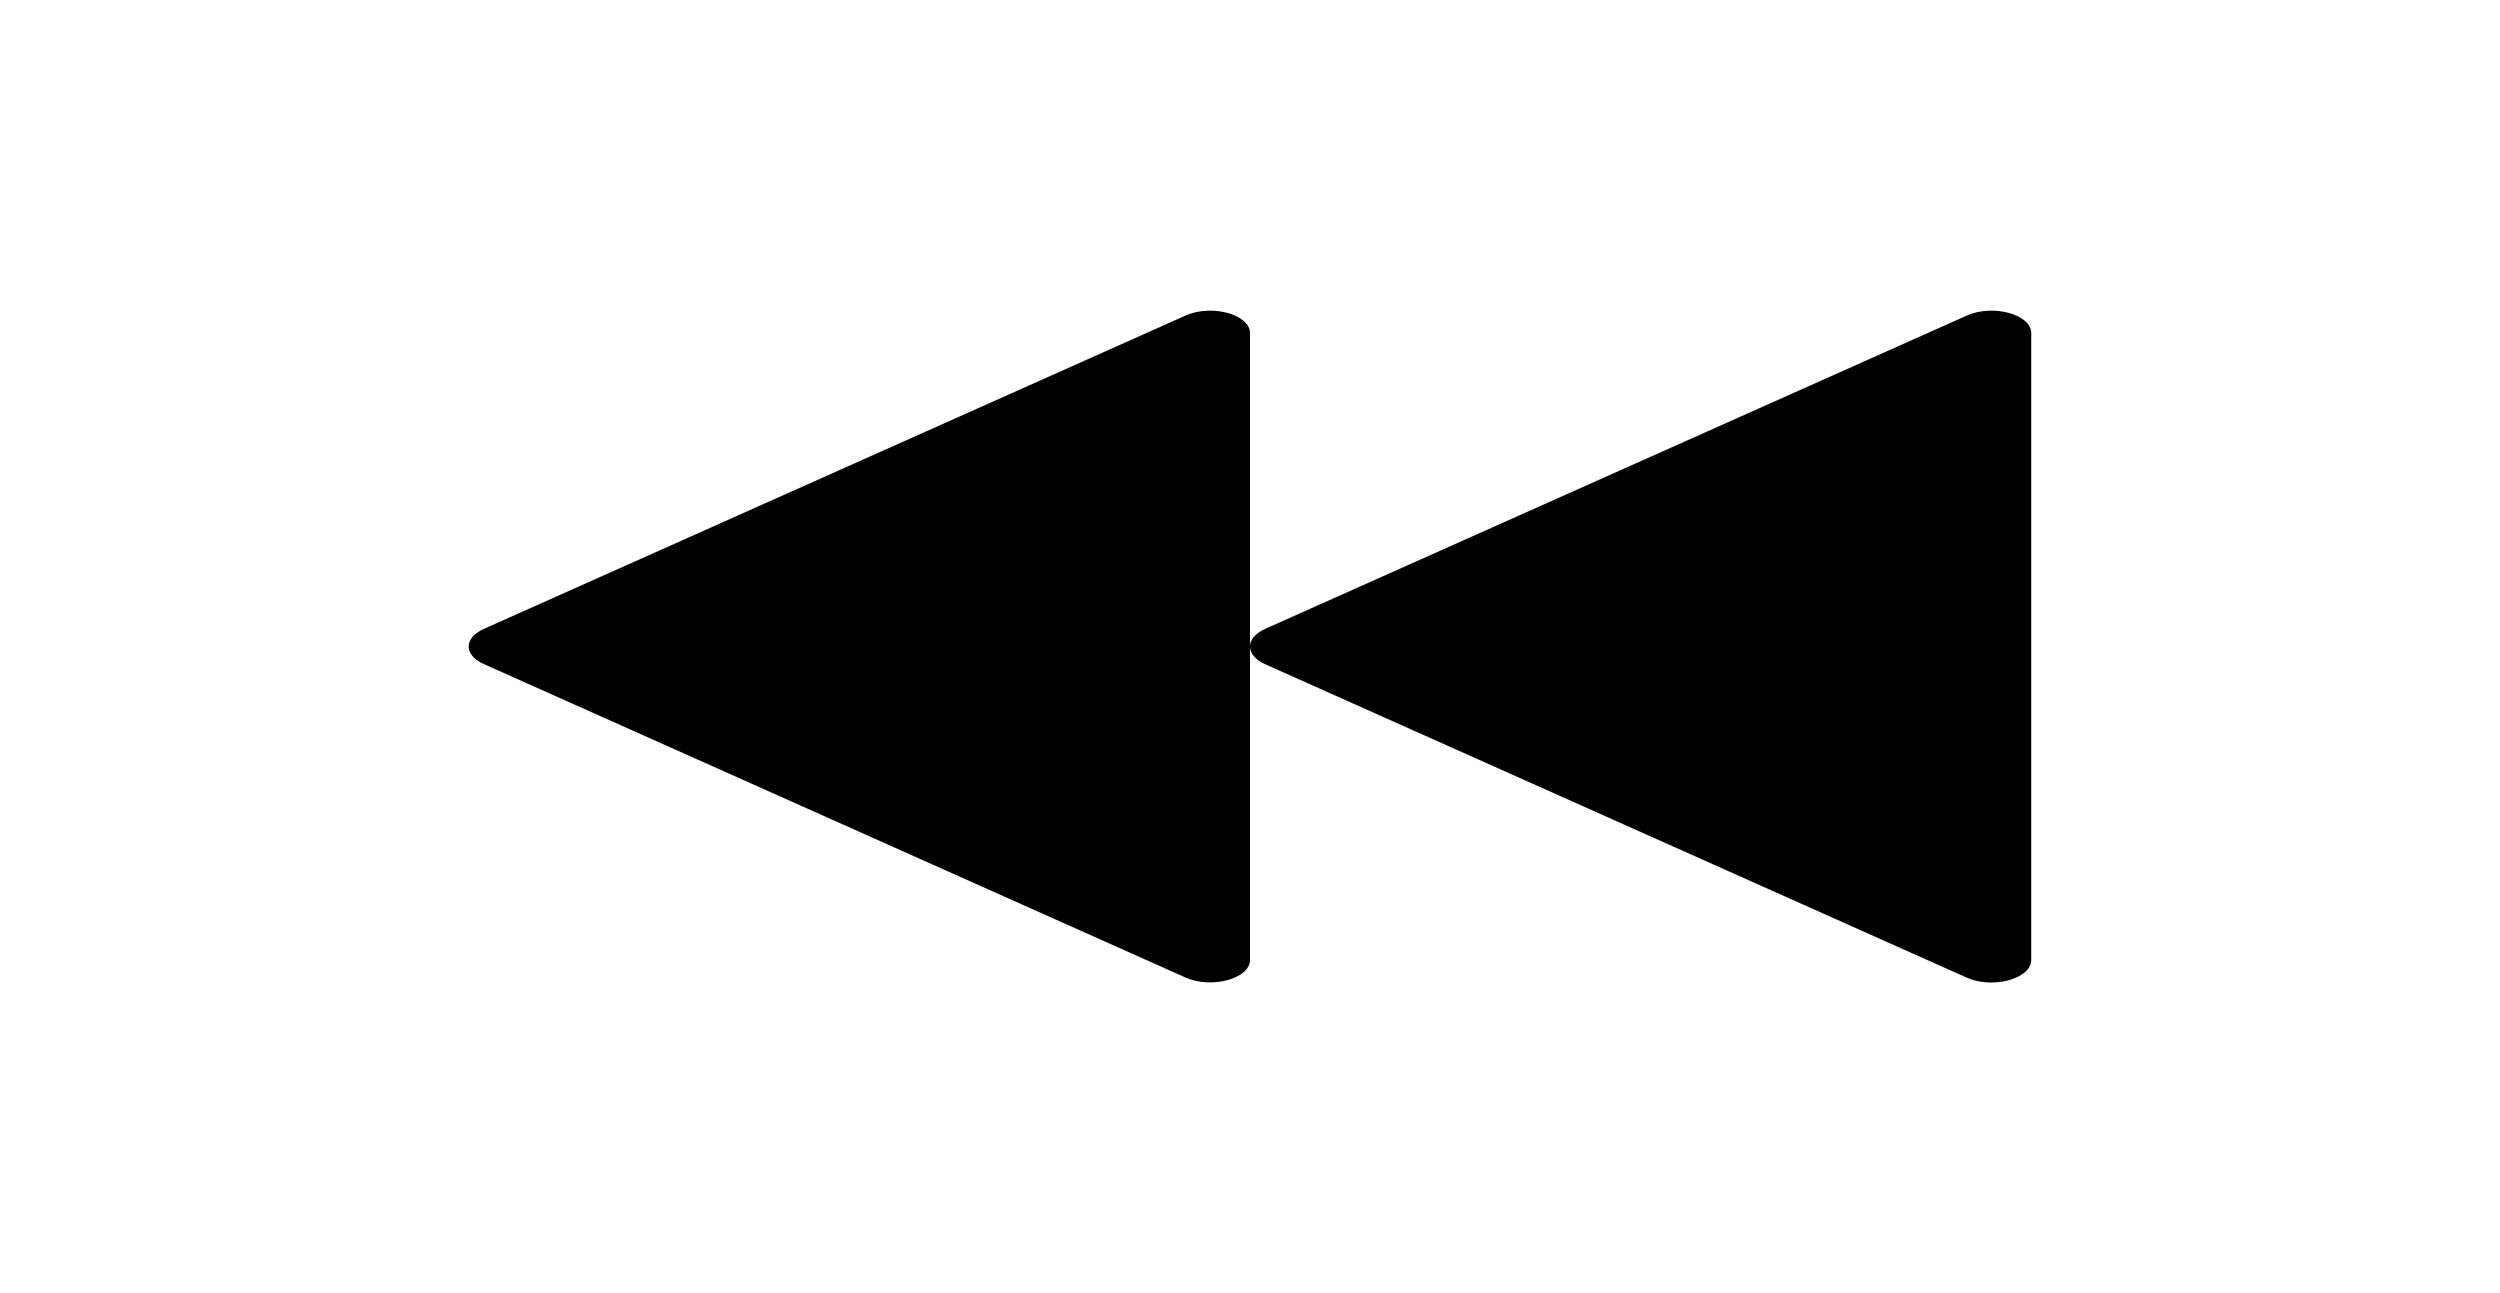 <svg width="58" height="30" viewBox="0 0 58 30" fill="none" xmlns="http://www.w3.org/2000/svg">
<path d="M27.505 7.321L11.226 14.59C10.756 14.798 10.756 15.199 11.226 15.407L27.505 22.679C28.111 22.948 29 22.705 29 22.269V7.729C29 7.295 28.111 7.049 27.505 7.321ZM45.63 7.321L29.351 14.59C29.24 14.641 29.151 14.705 29.09 14.775C29.03 14.846 28.999 14.923 29 15C29 15.152 29.119 15.305 29.351 15.41L45.63 22.682C46.236 22.951 47.125 22.708 47.125 22.271V7.729C47.125 7.295 46.236 7.049 45.63 7.321Z" fill="black"/>
</svg>
